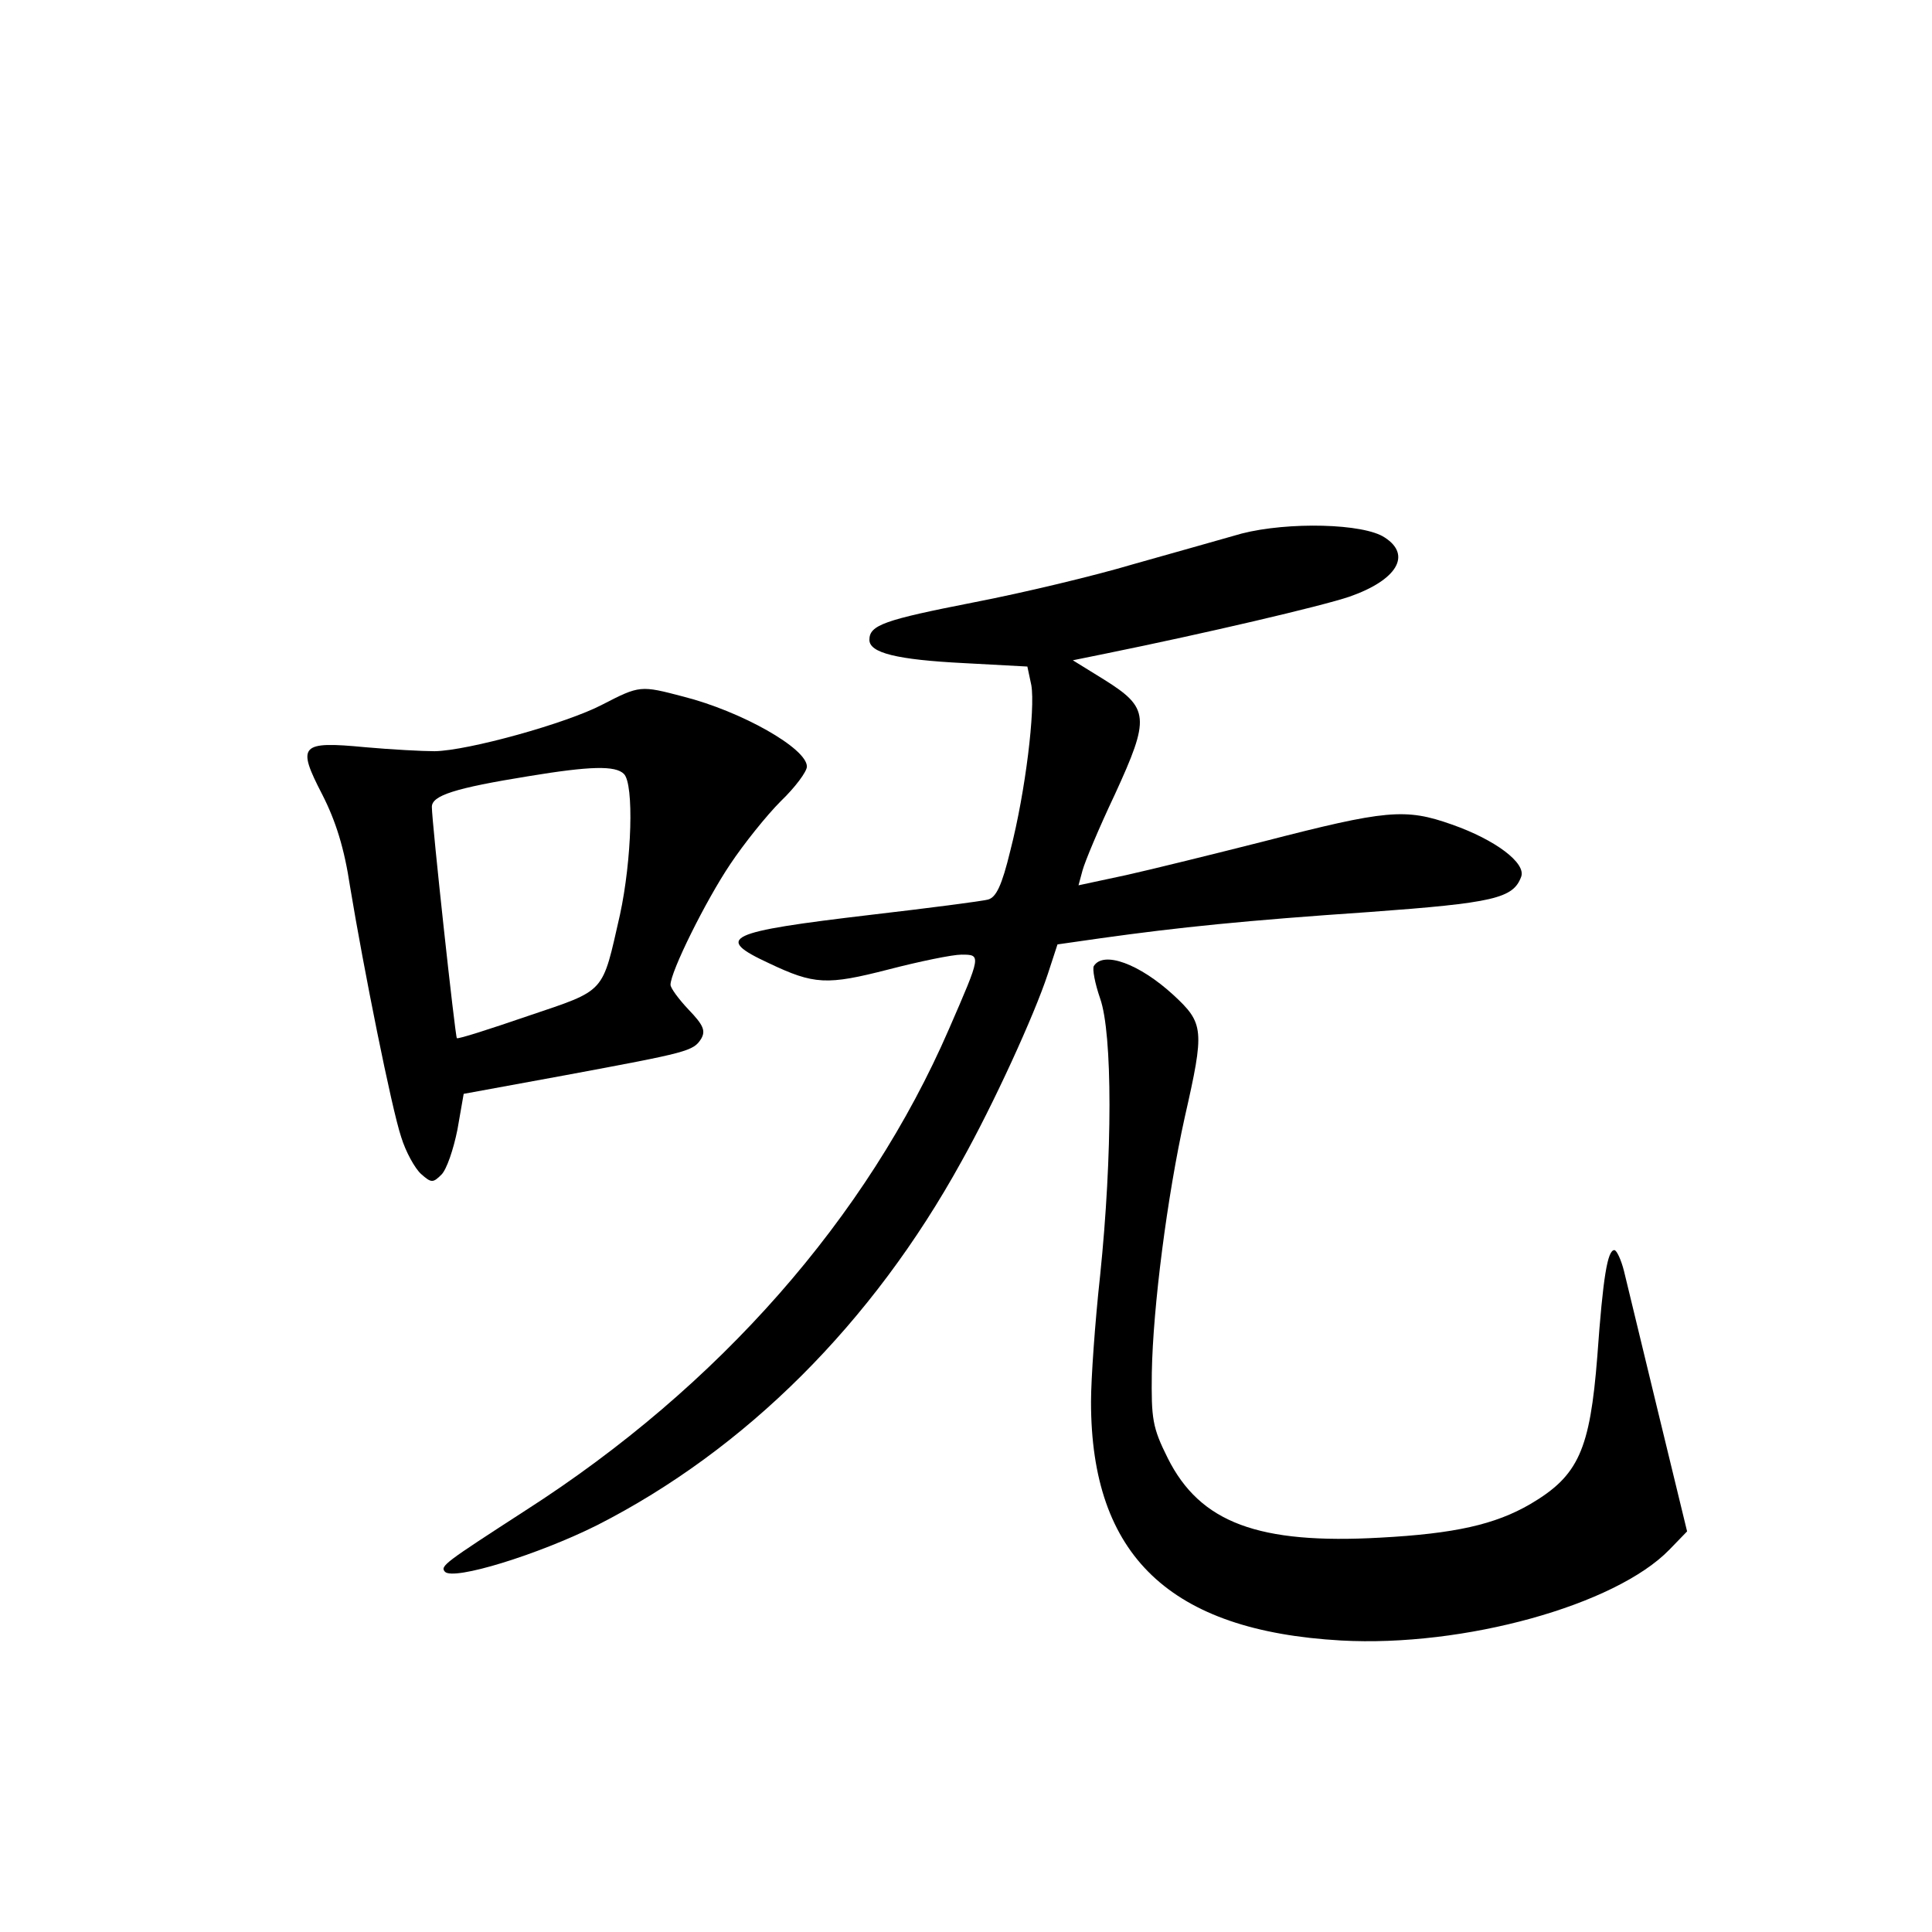 <?xml version="1.0" standalone="no"?>
<!DOCTYPE svg PUBLIC "-//W3C//DTD SVG 20010904//EN"
 "http://www.w3.org/TR/2001/REC-SVG-20010904/DTD/svg10.dtd">
<svg version="1.0" xmlns="http://www.w3.org/2000/svg"
 width="340pt" height="340pt" viewBox="0 0 340 340"
 preserveAspectRatio="xMidYMid meet">
<g transform="translate(0,340) scale(0.1,-0.1)"
fill="#000000" stroke="none">
<path d="M2185 2461 c-38 -11 -124 -35 -191 -54 -67 -20 -192 -50 -280 -67
-158 -31 -184 -40 -184 -66 0 -23 48 -35 167 -41 l111 -6 7 -33 c7 -42 -10
-186 -37 -291 -15 -62 -25 -82 -39 -86 -11 -3 -104 -15 -207 -27 -254 -30
-276 -40 -179 -85 80 -38 102 -39 211 -11 54 14 112 26 128 26 35 0 35 0 -22
-131 -144 -332 -405 -629 -745 -847 -142 -92 -151 -98 -142 -108 15 -16 164
30 268 82 261 133 484 355 641 640 56 100 128 257 152 330 l17 52 77 11 c136
19 252 31 472 46 219 16 253 24 267 62 9 24 -45 65 -122 92 -82 29 -115 26
-332 -30 -87 -22 -196 -49 -241 -59 l-84 -18 7 26 c4 15 29 75 57 134 62 135
61 152 -19 202 l-55 34 59 12 c172 35 378 83 428 100 83 29 110 73 62 104 -37
25 -170 28 -252 7z"/>
<path d="M1060 2160 c-63 -33 -236 -81 -295 -82 -22 0 -77 3 -122 7 -115 11
-121 4 -76 -83 24 -47 39 -95 49 -162 24 -145 73 -390 90 -441 8 -26 24 -55
35 -65 18 -16 21 -16 36 -1 9 9 21 44 28 79 l11 63 180 33 c215 40 224 42 238
64 8 14 4 24 -22 51 -17 18 -32 38 -32 44 0 23 62 148 105 212 24 36 64 86 89
111 25 24 46 52 46 61 0 32 -115 97 -217 123 -76 20 -77 20 -143 -14z m38
-122 c18 -18 14 -151 -7 -248 -32 -140 -23 -131 -162 -178 -67 -23 -123 -41
-125 -39 -3 3 -44 380 -44 407 0 20 40 33 170 54 109 18 153 19 168 4z"/>
<path d="M1925 1700 c-3 -5 2 -31 11 -57 22 -62 22 -275 0 -488 -9 -82 -16
-182 -16 -222 0 -271 139 -403 440 -420 216 -12 483 62 578 160 l31 32 -51
210 c-28 116 -55 227 -60 248 -5 20 -13 37 -17 37 -12 0 -20 -47 -30 -187 -13
-165 -33 -210 -118 -260 -62 -36 -133 -52 -264 -59 -214 -12 -317 26 -374 140
-27 54 -29 69 -28 150 2 116 27 310 58 450 35 154 34 165 -20 215 -60 55 -123
78 -140 51z"/>
</g>
</svg>
